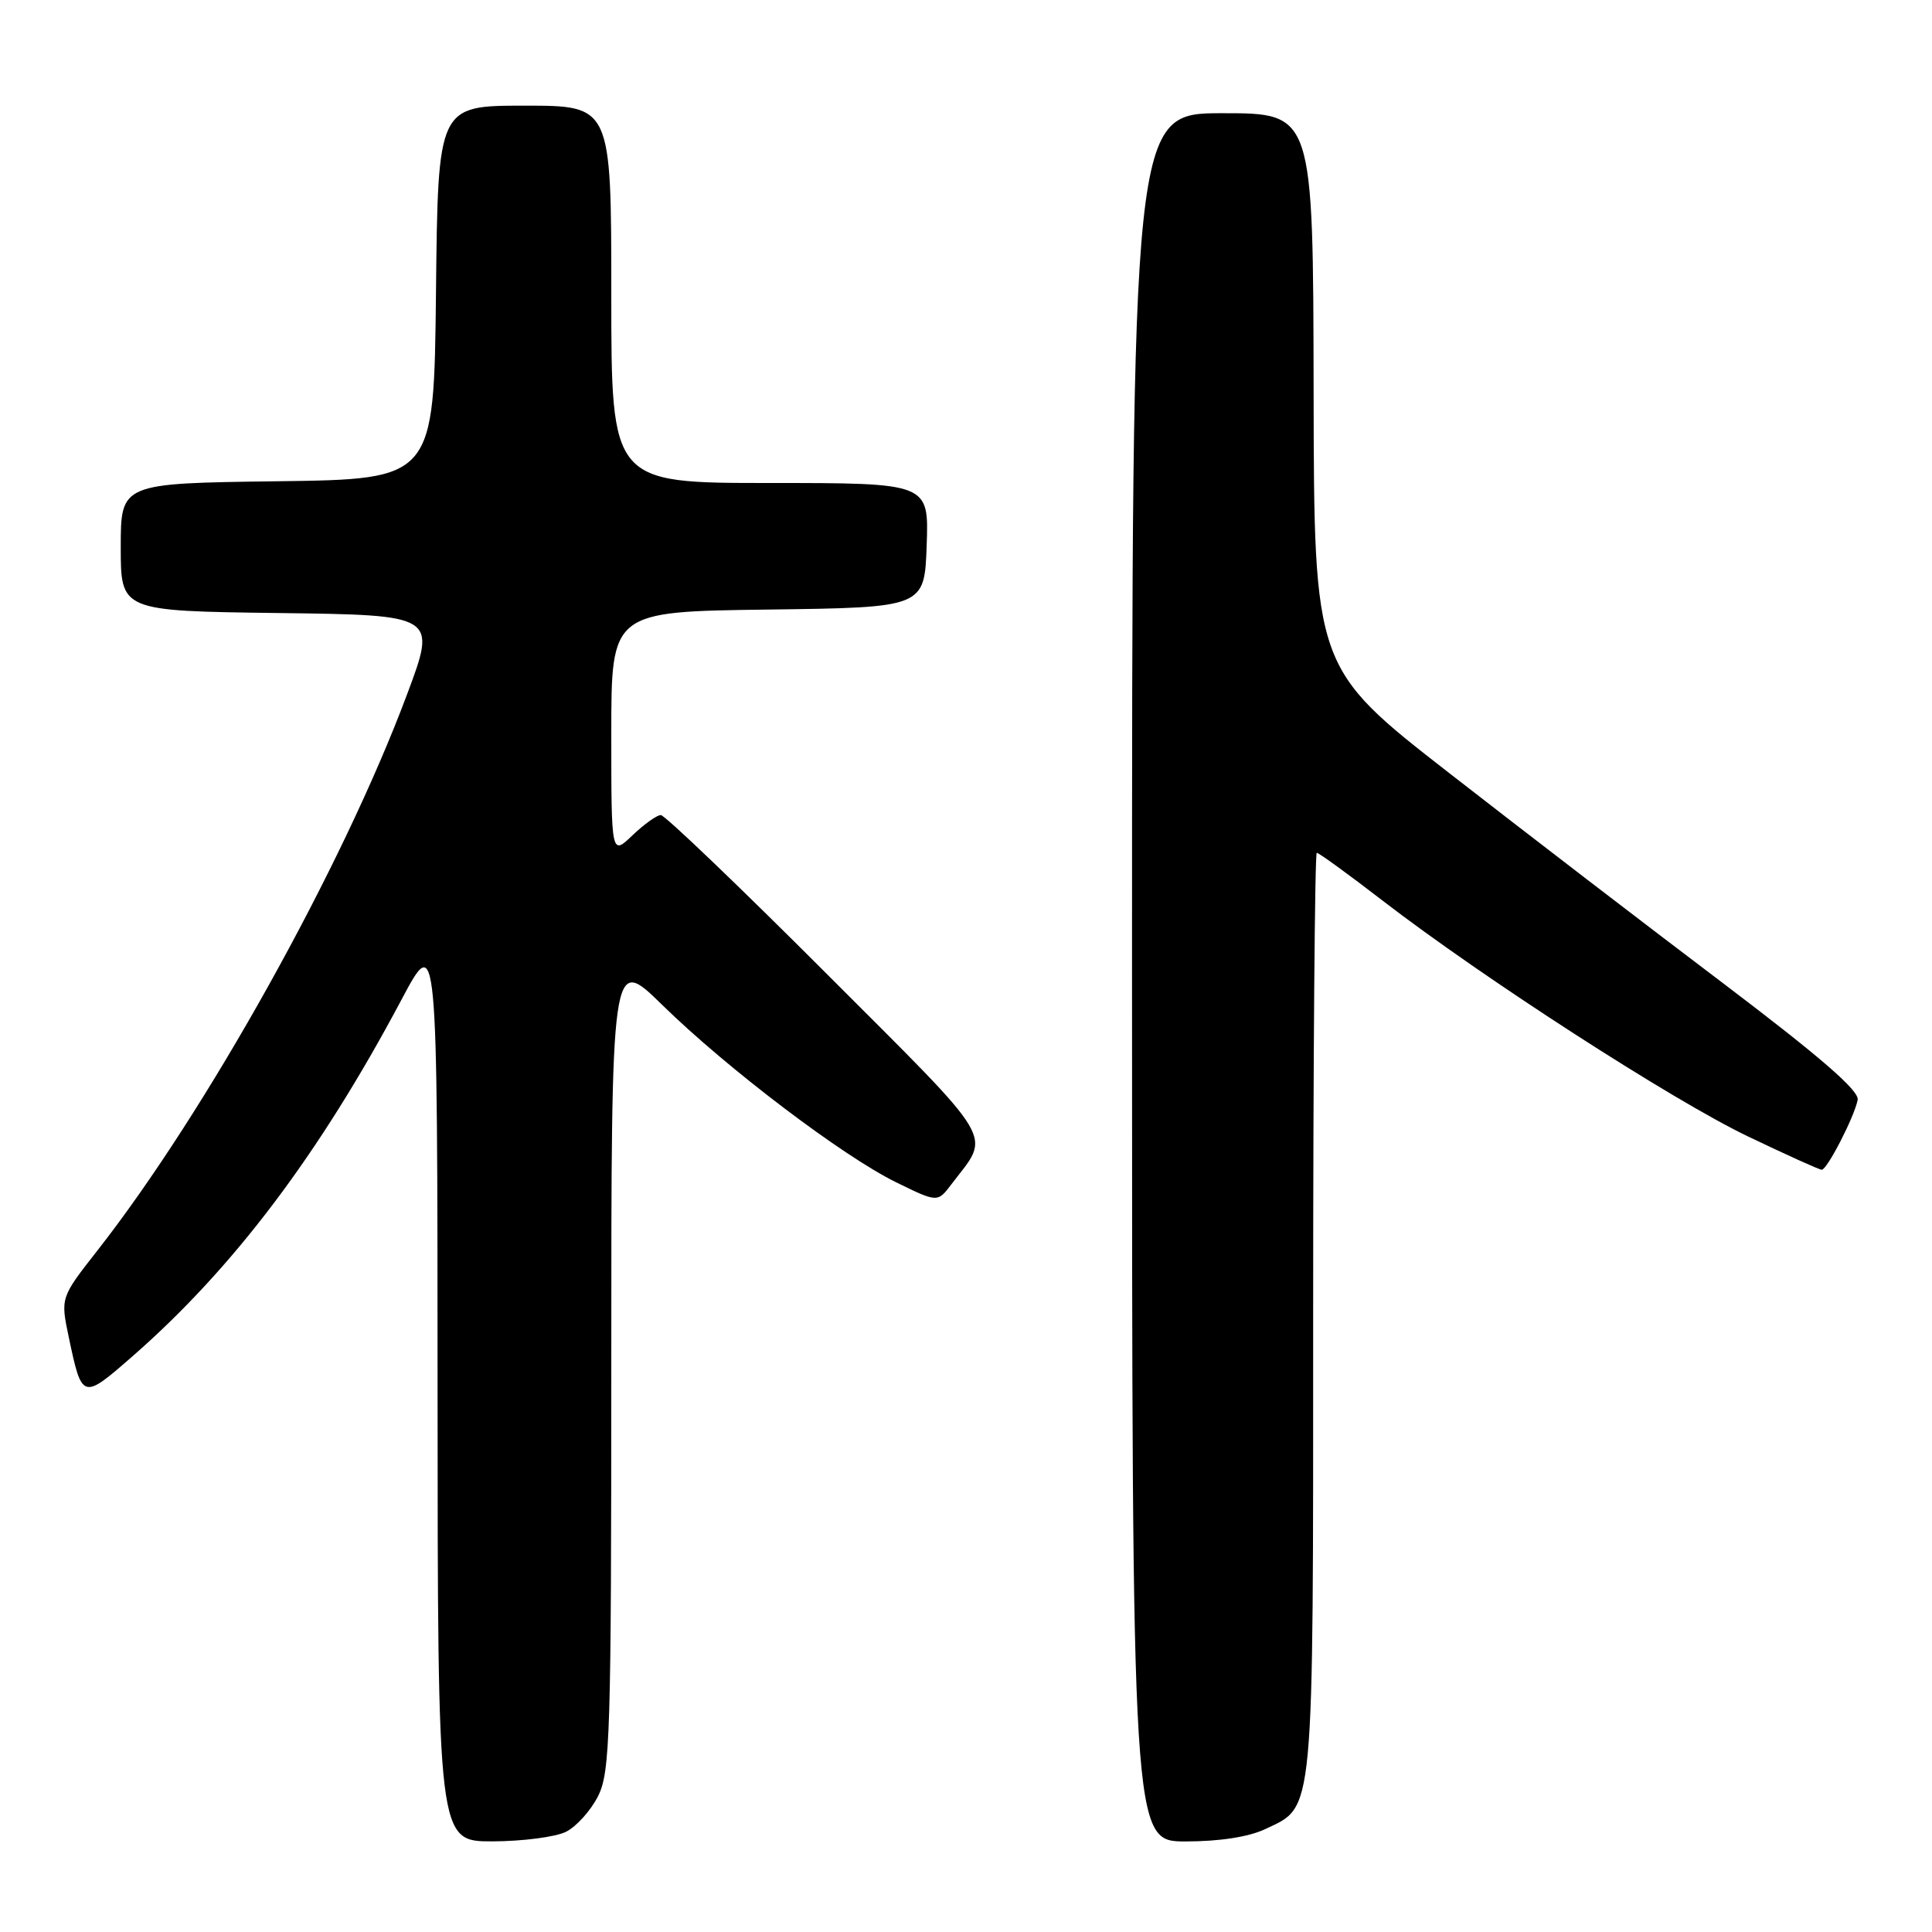<?xml version="1.0" encoding="UTF-8" standalone="no"?>
<!DOCTYPE svg PUBLIC "-//W3C//DTD SVG 1.1//EN" "http://www.w3.org/Graphics/SVG/1.1/DTD/svg11.dtd" >
<svg xmlns="http://www.w3.org/2000/svg" xmlns:xlink="http://www.w3.org/1999/xlink" version="1.1" viewBox="0 0 256 256">
 <g >
 <path fill="currentColor"
d=" M 75.00 242.72 C 76.38 242.03 78.29 239.90 79.25 237.99 C 80.85 234.80 81.00 229.91 81.00 180.53 C 81.00 126.55 81.00 126.55 87.75 133.16 C 96.37 141.60 111.68 153.20 118.74 156.66 C 124.23 159.35 124.23 159.35 126.07 156.92 C 131.31 150.03 132.48 152.00 109.45 128.95 C 97.94 117.43 88.09 108.00 87.56 108.00 C 87.04 108.00 85.35 109.21 83.80 110.69 C 81.00 113.37 81.00 113.37 81.00 97.21 C 81.00 81.04 81.00 81.04 101.75 80.77 C 122.50 80.50 122.50 80.50 122.79 72.25 C 123.08 64.00 123.08 64.00 102.04 64.00 C 81.00 64.00 81.00 64.00 81.00 39.00 C 81.00 14.00 81.00 14.00 69.52 14.00 C 58.03 14.00 58.03 14.00 57.77 38.75 C 57.50 63.50 57.50 63.50 36.75 63.77 C 16.00 64.04 16.00 64.04 16.00 72.50 C 16.00 80.96 16.00 80.96 36.93 81.23 C 57.87 81.50 57.87 81.50 53.94 92.00 C 45.41 114.83 27.32 147.31 12.89 165.72 C 8.01 171.95 8.01 171.95 9.12 177.22 C 10.86 185.49 10.93 185.51 17.54 179.73 C 30.94 168.02 42.31 152.94 53.18 132.50 C 57.96 123.50 57.96 123.50 57.98 183.75 C 58.00 244.00 58.00 244.00 65.25 243.99 C 69.24 243.98 73.62 243.41 75.00 242.72 Z  M 167.64 242.37 C 174.21 239.25 174.00 241.51 174.00 174.05 C 174.00 140.47 174.22 113.00 174.48 113.00 C 174.75 113.00 178.69 115.86 183.23 119.36 C 196.54 129.61 221.56 145.76 231.57 150.56 C 236.66 153.00 241.08 155.00 241.39 155.00 C 242.10 155.00 245.69 148.04 246.15 145.75 C 246.40 144.54 241.26 140.09 228.30 130.27 C 218.28 122.70 202.00 110.20 192.11 102.50 C 174.12 88.50 174.12 88.50 174.06 51.75 C 174.00 15.00 174.00 15.00 162.00 15.00 C 150.00 15.00 150.00 15.00 150.00 129.50 C 150.00 244.00 150.00 244.00 157.10 244.00 C 161.60 244.00 165.46 243.40 167.64 242.37 Z "/>
</g>
</svg>